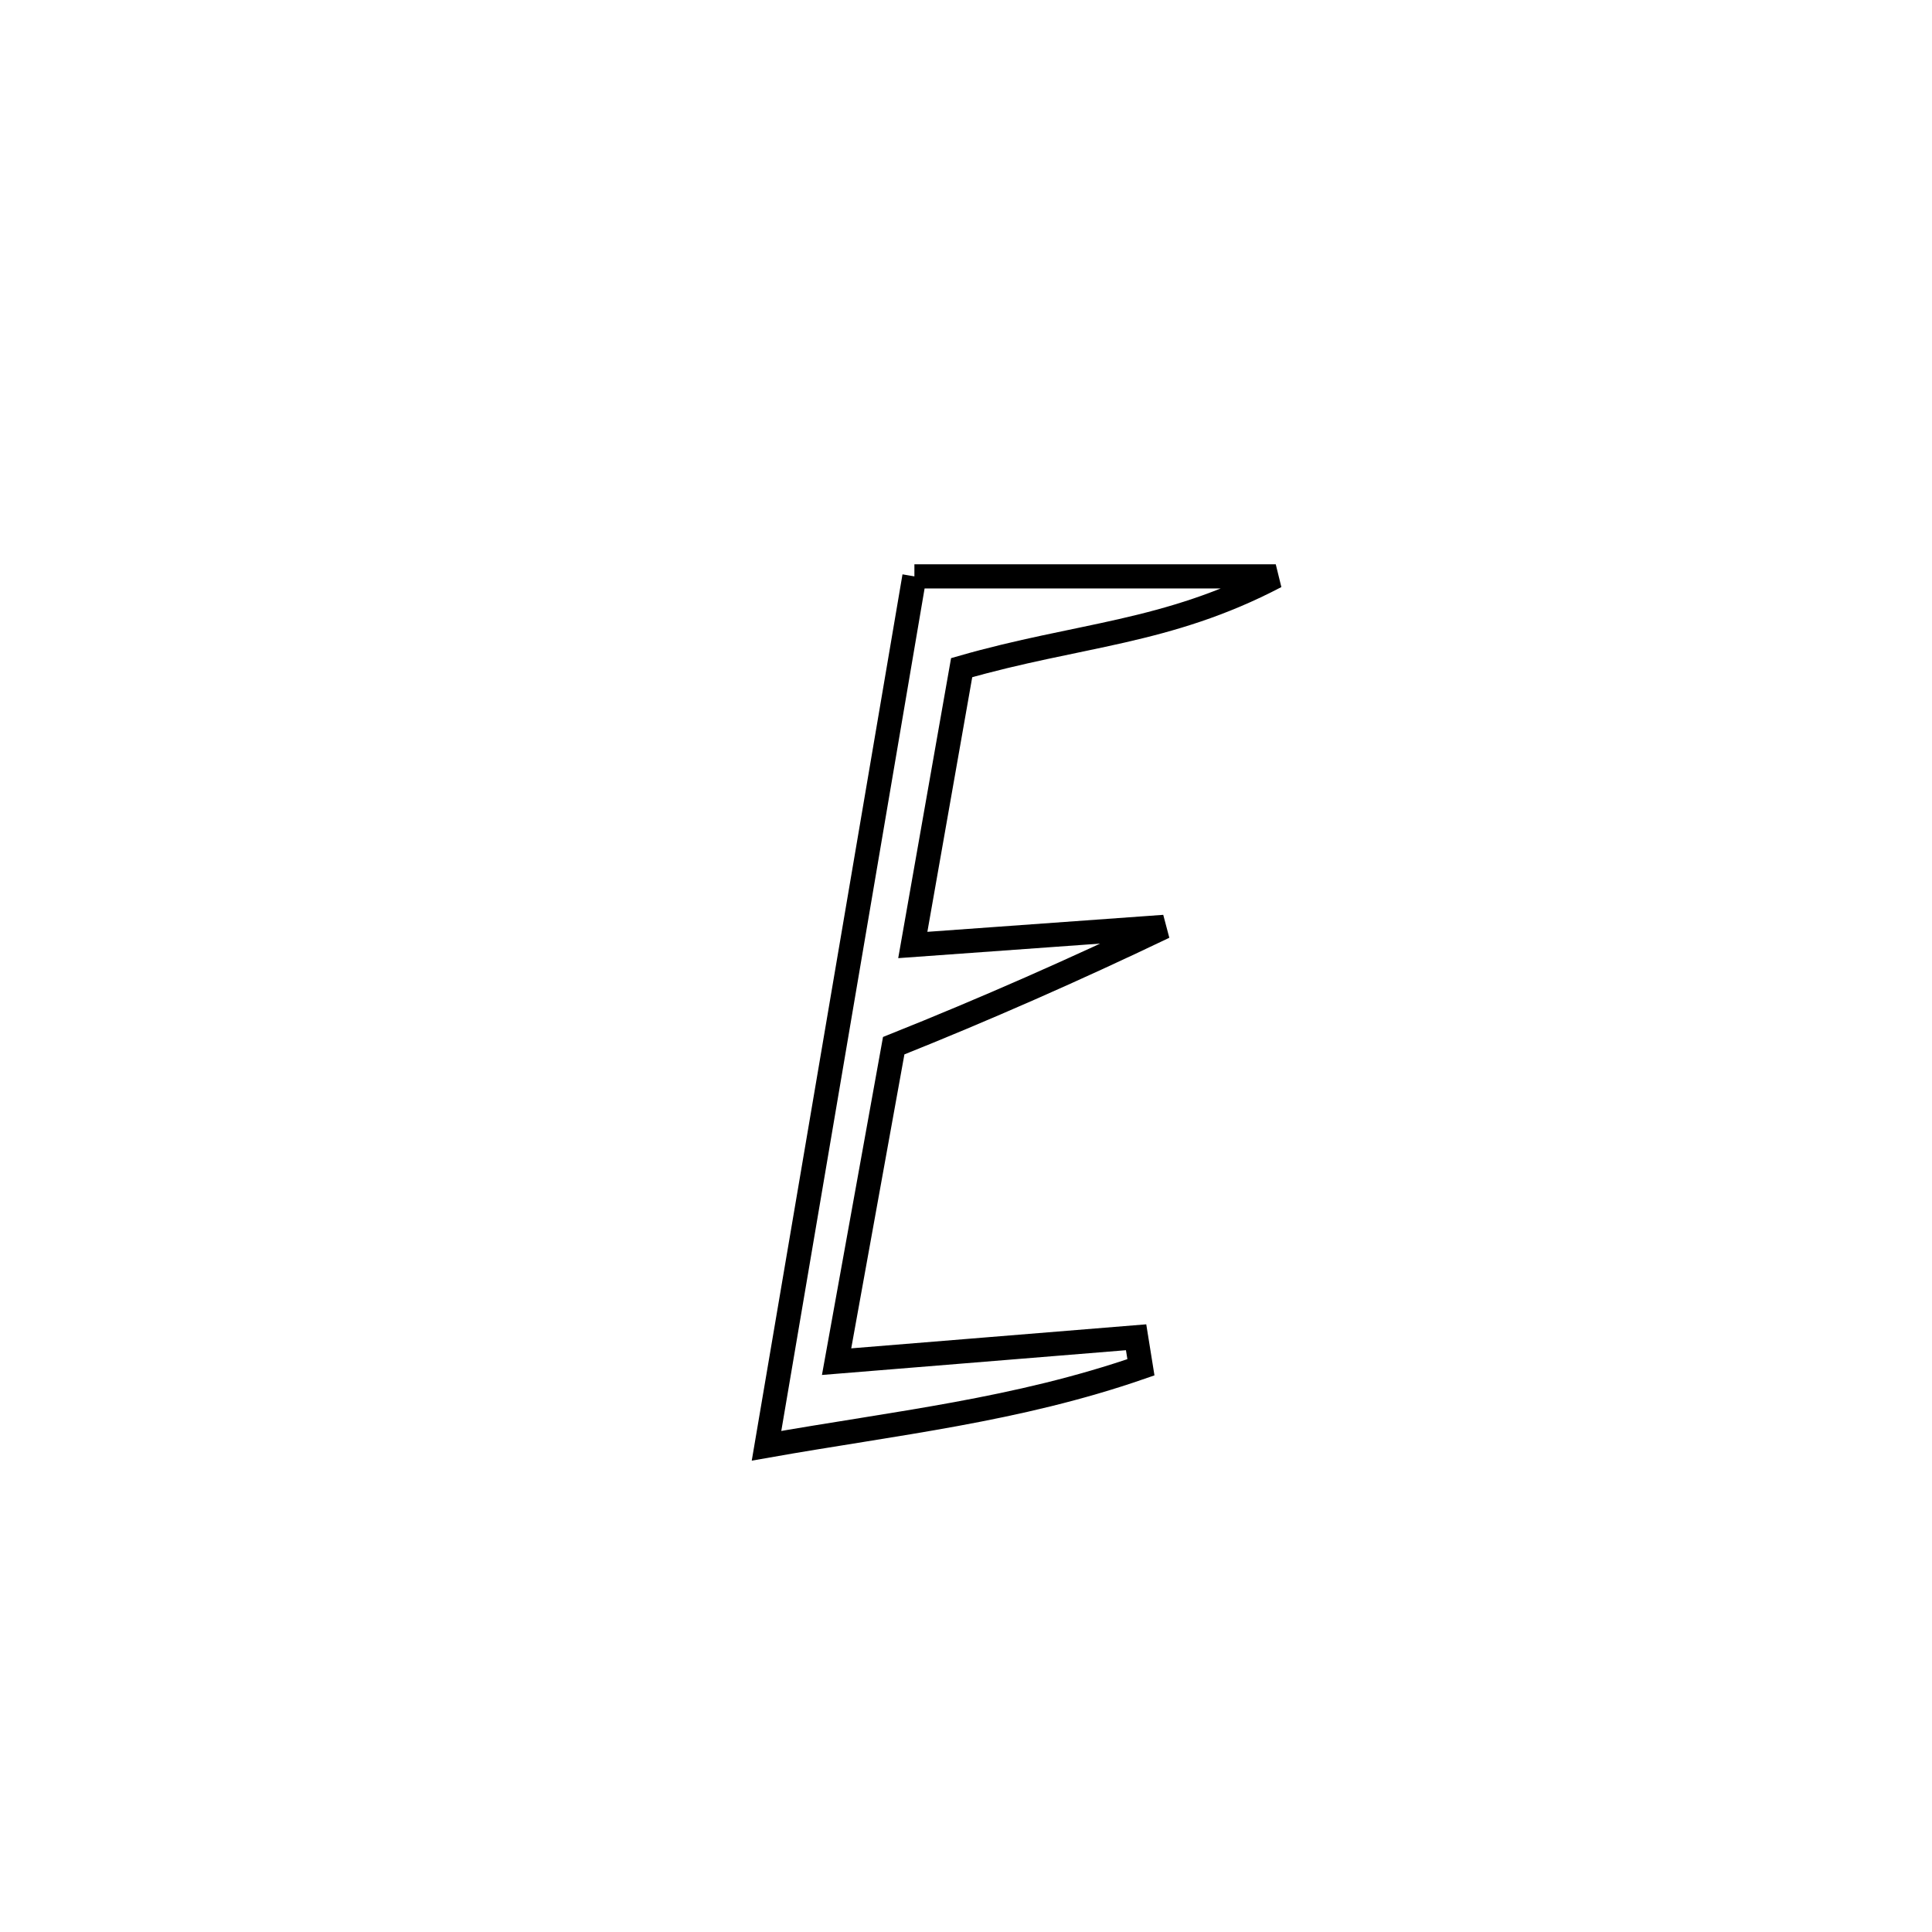 <svg xmlns="http://www.w3.org/2000/svg" viewBox="0.0 0.0 24.0 24.0" height="200px" width="200px"><path fill="none" stroke="black" stroke-width=".3" stroke-opacity="1.0"  filling="0" d="M11.359 7.16 L11.359 7.16 C12.855 7.16 14.352 7.16 15.848 7.16 L15.848 7.16 C14.493 7.87 13.396 7.877 11.946 8.294 L11.946 8.294 C11.744 9.442 11.541 10.59 11.339 11.739 L11.339 11.739 C12.38 11.664 13.42 11.589 14.461 11.514 L14.461 11.514 C13.358 12.042 12.238 12.536 11.102 12.99 L11.102 12.99 C11.035 13.362 10.417 16.773 10.392 16.915 L10.392 16.915 C11.632 16.814 12.873 16.713 14.113 16.612 L14.113 16.612 C14.133 16.737 14.153 16.861 14.173 16.985 L14.173 16.985 C12.623 17.522 11.135 17.675 9.522 17.96 L9.522 17.96 C9.828 16.16 10.134 14.36 10.44 12.56 C10.746 10.76 11.052 8.96 11.359 7.16 L11.359 7.16"></path></svg>